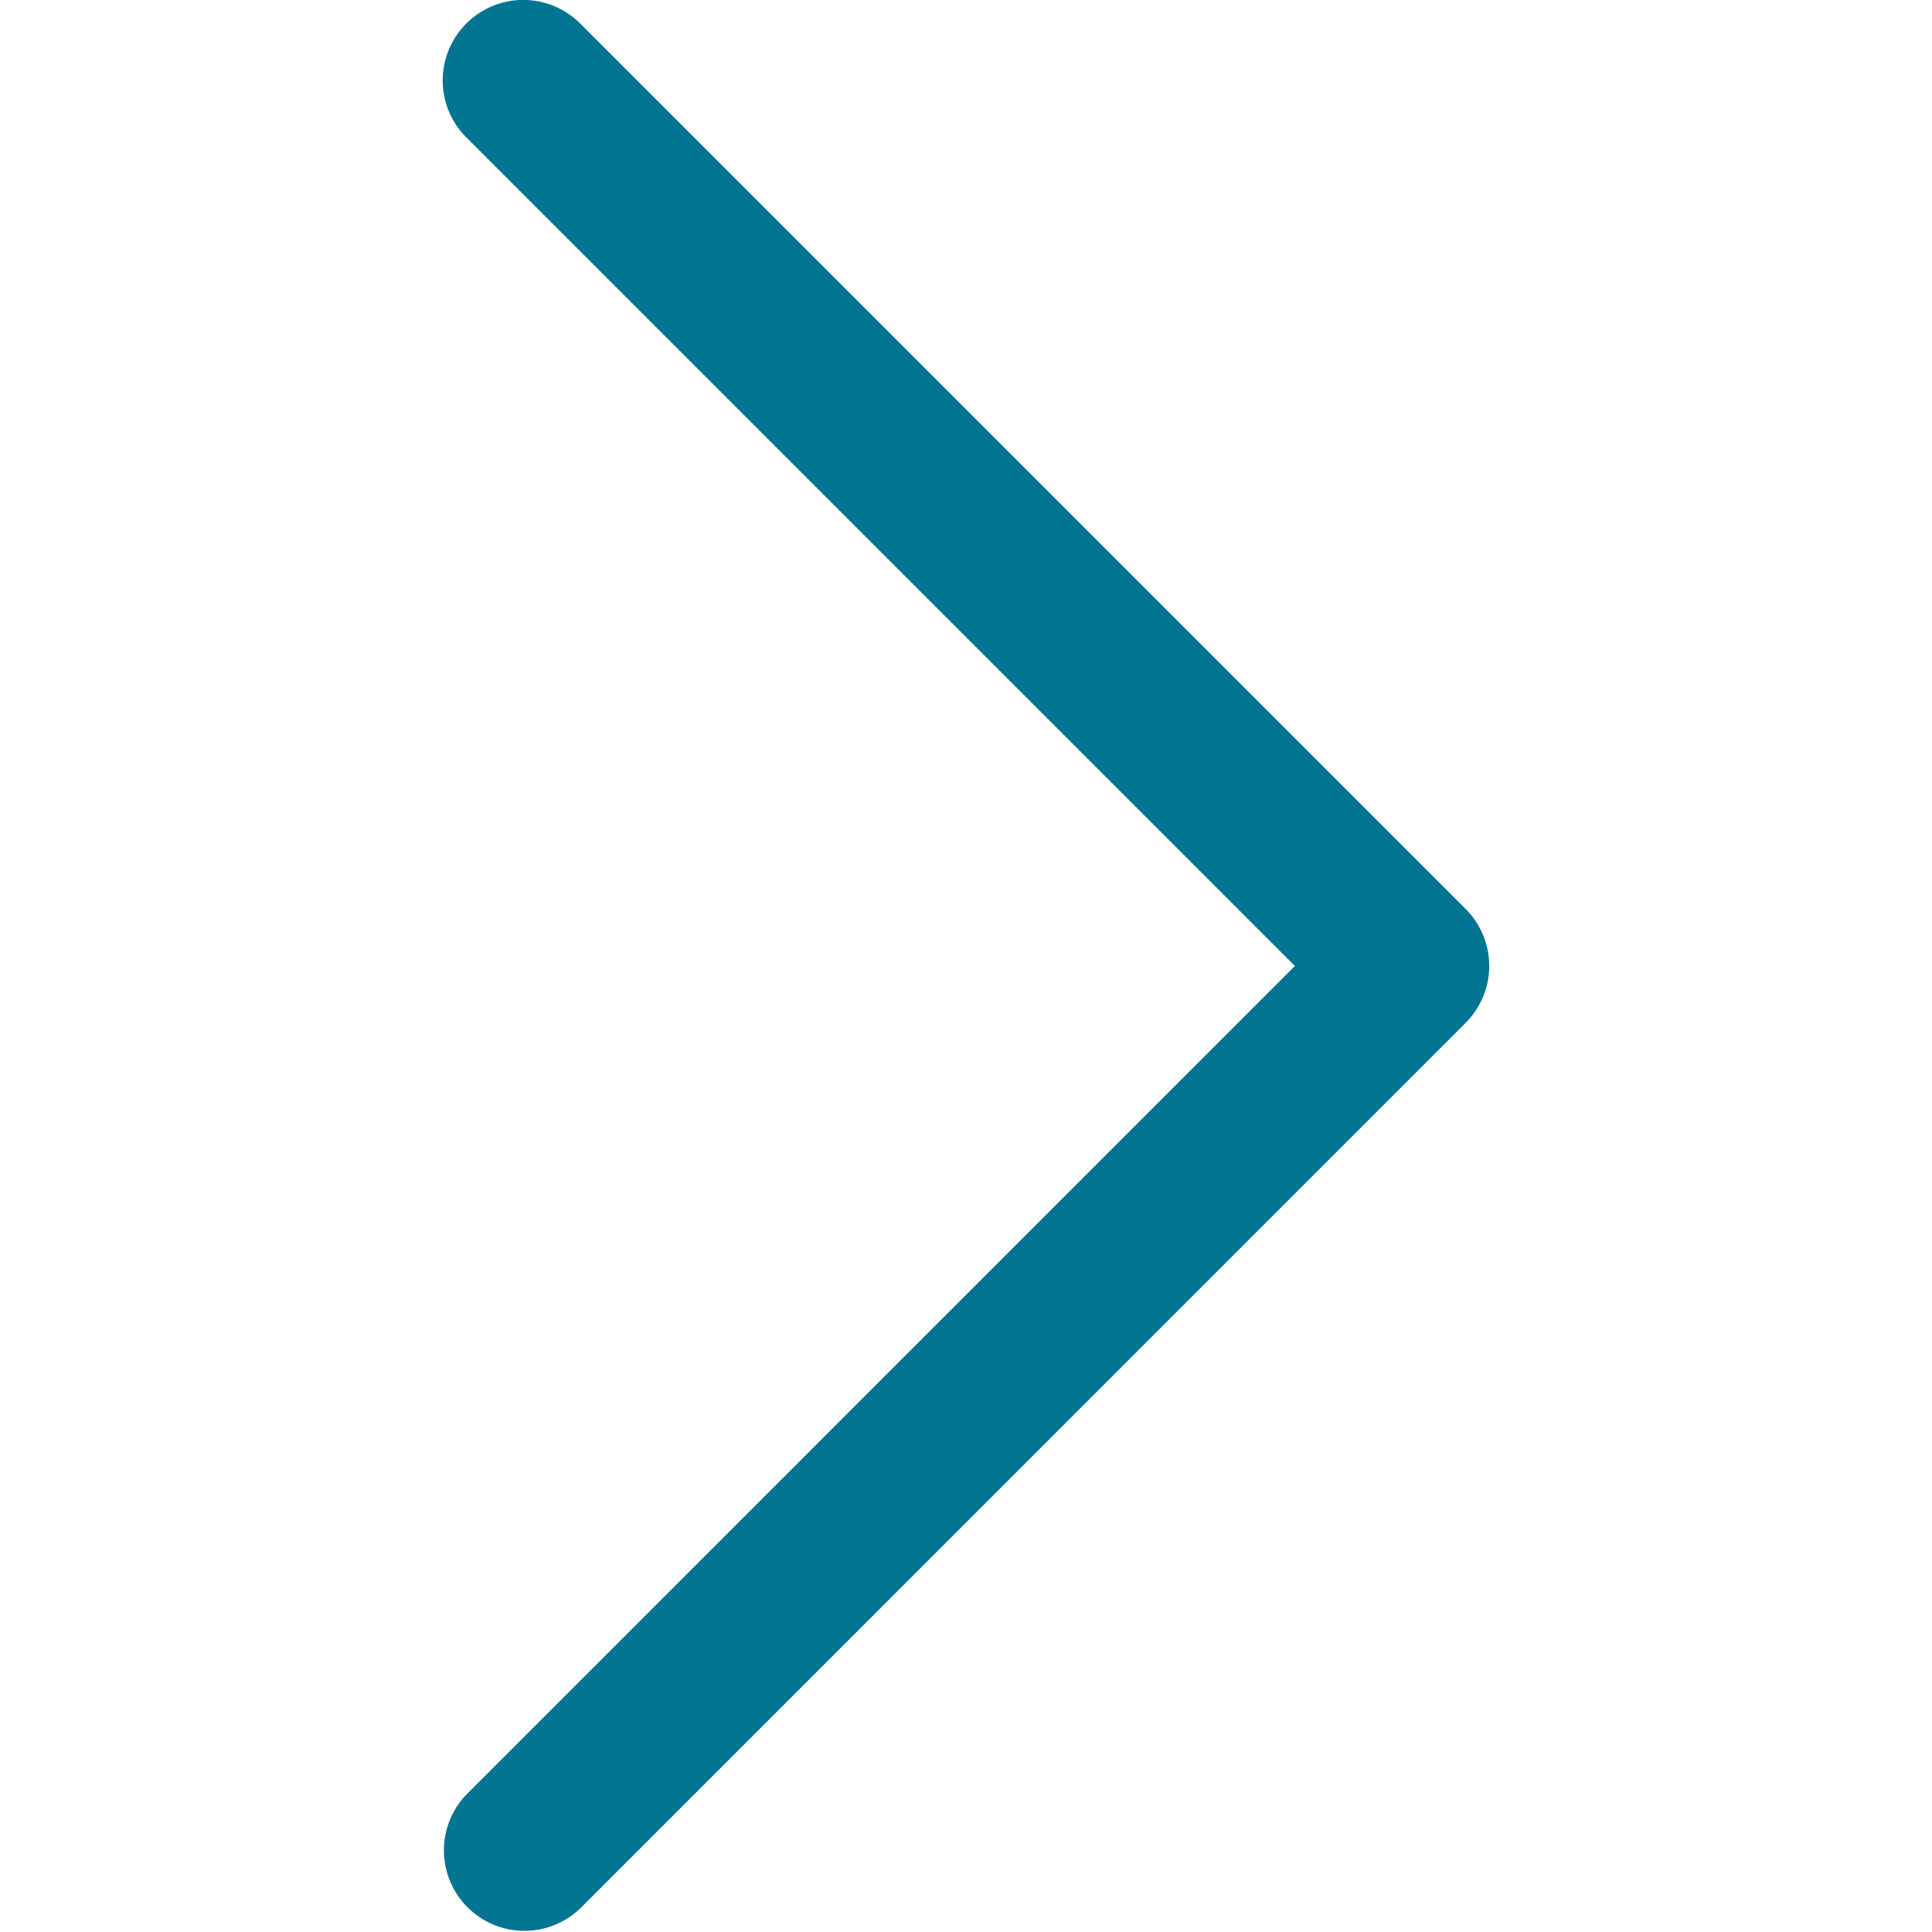 <svg xmlns="http://www.w3.org/2000/svg" width="10" height="10" viewBox="0 0 16 29.538"><defs><style>.a{fill:#027592;}</style></defs><g transform="translate(-117.334 29.538) rotate(-90)"><g transform="translate(0 117.334)"><path class="a" d="M29.178,117.694a1.231,1.231,0,0,0-1.741,0L14.769,130.362,2.1,117.694A1.231,1.231,0,0,0,.36,119.435L13.9,132.973a1.231,1.231,0,0,0,1.741,0l13.538-13.538A1.231,1.231,0,0,0,29.178,117.694Z" transform="translate(0 -117.334)"/></g></g></svg>